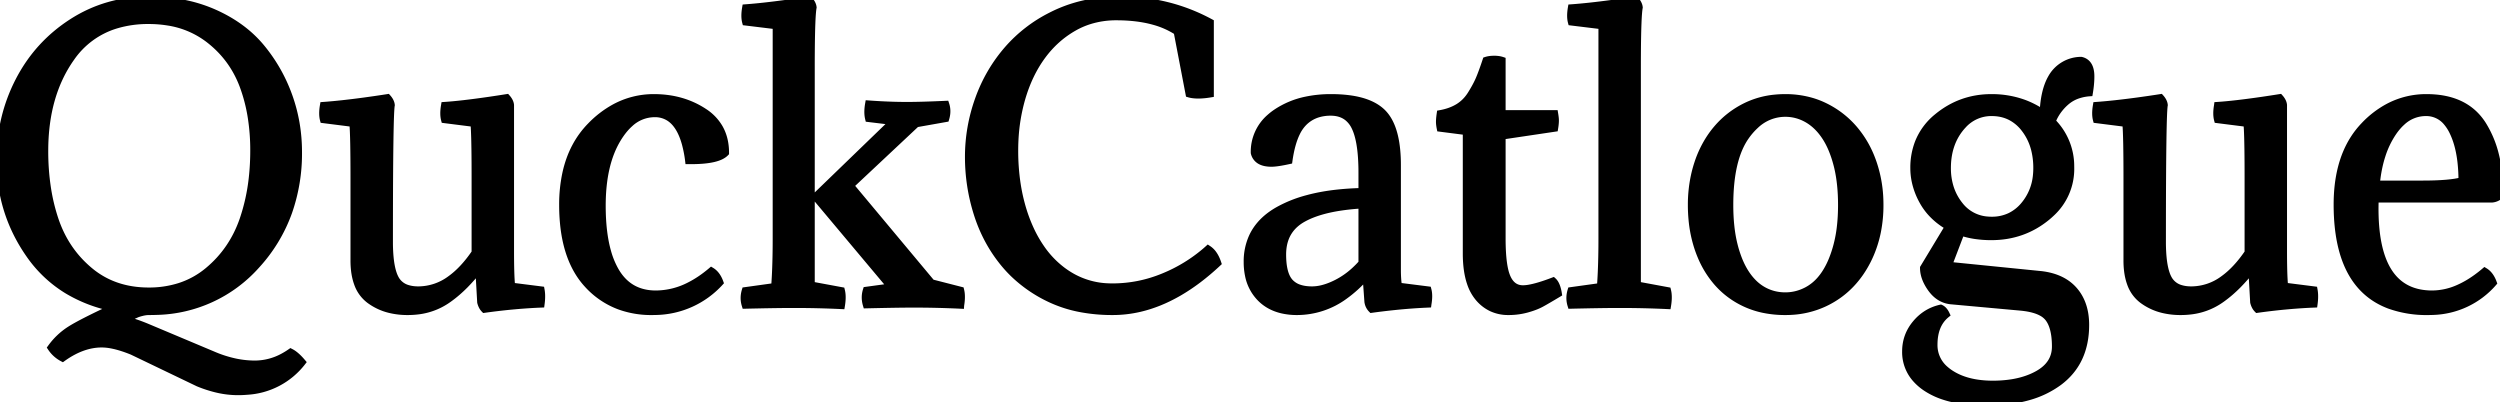 <svg width="335.451" height="53.951" viewBox="0 0 335.451 53.951" xmlns="http://www.w3.org/2000/svg"><g id="svgGroup" stroke-linecap="round" fill-rule="evenodd" font-size="9pt" stroke="#000" stroke-width="0.25mm" fill="#000000" style="stroke:#000;stroke-width:0.25mm;fill:#000000"><path d="M 271.051 41.201 L 261.701 40.351 Q 260.151 40.151 259.126 38.726 A 6.391 6.391 0 0 1 258.511 37.69 Q 258.207 37.033 258.128 36.394 A 3.629 3.629 0 0 1 258.101 35.951 L 261.451 30.401 A 9.228 9.228 0 0 1 259.066 28.501 A 8.374 8.374 0 0 1 257.976 26.951 A 9.572 9.572 0 0 1 256.966 24.225 A 8.547 8.547 0 0 1 256.801 22.551 A 9.278 9.278 0 0 1 257.404 19.148 A 8.397 8.397 0 0 1 259.951 15.701 Q 263.101 13.101 267.201 13.101 A 12.571 12.571 0 0 1 271.397 13.784 A 11.335 11.335 0 0 1 274.151 15.201 Q 274.261 12.189 275.26 10.453 A 4.574 4.574 0 0 1 279.251 8.101 Q 280.389 8.364 280.531 9.813 A 4.495 4.495 0 0 1 280.551 10.251 Q 280.551 11.251 280.351 12.451 A 6.172 6.172 0 0 0 278.792 12.765 A 4.763 4.763 0 0 0 277.151 13.726 A 6.892 6.892 0 0 0 275.812 15.343 A 6.213 6.213 0 0 0 275.351 16.301 A 8.434 8.434 0 0 1 277.848 22.311 A 11.072 11.072 0 0 1 277.851 22.551 A 8.049 8.049 0 0 1 275.223 28.622 A 10.63 10.63 0 0 1 274.651 29.126 Q 271.451 31.751 267.201 31.751 A 14.523 14.523 0 0 1 265 31.592 A 11.212 11.212 0 0 1 263.151 31.151 L 261.451 35.601 L 273.901 36.851 Q 276.801 37.201 278.326 38.976 Q 279.851 40.751 279.851 43.601 Q 279.851 48.601 276.251 51.276 A 12.55 12.55 0 0 1 272.165 53.24 Q 270.451 53.729 268.417 53.882 A 25.59 25.59 0 0 1 266.501 53.951 Q 263.154 53.951 260.776 53.154 A 9.764 9.764 0 0 1 258.551 52.101 A 7.013 7.013 0 0 1 256.928 50.682 A 5.394 5.394 0 0 1 255.701 47.151 Q 255.701 45.051 257.051 43.426 Q 258.401 41.801 260.401 41.351 A 1.183 1.183 0 0 1 260.784 41.631 Q 260.912 41.768 261.023 41.956 A 2.724 2.724 0 0 1 261.151 42.201 Q 259.501 43.551 259.501 46.251 A 4.259 4.259 0 0 0 261.01 49.575 A 6.124 6.124 0 0 0 261.701 50.101 Q 263.626 51.37 266.546 51.529 A 15.764 15.764 0 0 0 267.401 51.551 A 16.26 16.26 0 0 0 269.932 51.365 Q 271.347 51.142 272.52 50.651 A 9.031 9.031 0 0 0 273.401 50.226 Q 275.801 48.901 275.801 46.501 A 11.332 11.332 0 0 0 275.726 45.147 Q 275.534 43.557 274.851 42.676 A 2.859 2.859 0 0 0 273.923 41.922 Q 273.061 41.46 271.669 41.27 A 12.92 12.92 0 0 0 271.051 41.201 Z M 19.751 43.901 L 28.551 47.601 A 15.802 15.802 0 0 0 31.59 48.577 A 12.811 12.811 0 0 0 34.201 48.851 A 7.964 7.964 0 0 0 38.058 47.835 A 10.174 10.174 0 0 0 39.001 47.251 A 3.152 3.152 0 0 1 39.494 47.564 Q 39.99 47.941 40.551 48.601 A 10.091 10.091 0 0 1 33.168 52.497 A 14.461 14.461 0 0 1 31.901 52.551 A 12.328 12.328 0 0 1 28.994 52.187 A 16.6 16.6 0 0 1 26.601 51.401 L 17.751 47.151 A 18.327 18.327 0 0 0 16.298 46.624 Q 15.565 46.395 14.921 46.277 A 7.076 7.076 0 0 0 13.651 46.151 Q 11.122 46.151 8.545 47.949 A 13.838 13.838 0 0 0 8.401 48.051 Q 7.451 47.551 6.851 46.651 Q 7.901 45.201 9.376 44.251 A 16.229 16.229 0 0 1 10.223 43.748 Q 11.859 42.832 15.151 41.301 A 19.097 19.097 0 0 1 8.99 38.929 A 16.84 16.84 0 0 1 3.951 34.151 Q 0.001 28.501 0.001 21.501 Q 0.001 15.751 2.526 10.851 Q 5.051 5.951 9.676 2.976 Q 14.301 0.001 20.001 0.001 A 23.618 23.618 0 0 1 24.925 0.495 A 19.198 19.198 0 0 1 28.801 1.751 Q 32.701 3.501 35.101 6.426 Q 37.501 9.351 38.776 12.926 Q 40.051 16.501 40.051 20.401 A 23.753 23.753 0 0 1 38.725 28.463 A 21.055 21.055 0 0 1 34.401 35.601 A 18.474 18.474 0 0 1 20.949 41.783 A 24.002 24.002 0 0 1 20.001 41.801 A 3.632 3.632 0 0 0 19.419 41.85 A 4.473 4.473 0 0 0 19.051 41.926 Q 18.587 42.042 18.317 42.158 A 2.109 2.109 0 0 0 18.276 42.176 A 25.652 25.652 0 0 1 18.12 42.246 Q 17.864 42.361 17.447 42.542 A 175.442 175.442 0 0 1 17.426 42.551 Q 16.851 42.801 16.701 42.901 A 11.027 11.027 0 0 1 17.67 43.145 Q 18.134 43.283 18.654 43.472 A 25.467 25.467 0 0 1 19.751 43.901 Z M 162.401 3.001 L 162.401 12.601 Q 161.628 12.73 161.002 12.748 A 6.937 6.937 0 0 1 160.801 12.751 Q 160.235 12.751 159.812 12.666 A 2.906 2.906 0 0 1 159.551 12.601 L 157.951 4.251 A 11.158 11.158 0 0 0 154.766 2.849 Q 152.59 2.251 149.801 2.251 A 11.959 11.959 0 0 0 146.118 2.804 A 10.724 10.724 0 0 0 144.126 3.676 Q 141.601 5.101 139.826 7.526 Q 138.051 9.951 137.101 13.226 A 24.337 24.337 0 0 0 136.184 18.829 A 27.928 27.928 0 0 0 136.151 20.201 A 29.542 29.542 0 0 0 136.494 24.792 A 24.427 24.427 0 0 0 137.076 27.501 A 21.18 21.18 0 0 0 138.278 30.807 A 16.8 16.8 0 0 0 139.701 33.301 A 12.839 12.839 0 0 0 142.624 36.346 A 11.931 11.931 0 0 0 143.826 37.126 A 10.666 10.666 0 0 0 148.694 38.489 A 12.751 12.751 0 0 0 149.251 38.501 Q 152.851 38.501 156.201 37.101 A 20.661 20.661 0 0 0 161.779 33.685 A 19.586 19.586 0 0 0 162.101 33.401 A 2.649 2.649 0 0 1 162.82 34.107 Q 163.165 34.595 163.401 35.301 Q 158.202 40.163 152.891 41.389 A 15.925 15.925 0 0 1 149.301 41.801 A 22.826 22.826 0 0 1 145.016 41.418 A 16.997 16.997 0 0 1 140.751 40.026 A 18.234 18.234 0 0 1 136.064 36.799 A 16.818 16.818 0 0 1 134.701 35.326 Q 132.301 32.401 131.126 28.676 Q 129.951 24.951 129.951 21.051 Q 129.951 17.101 131.301 13.326 Q 132.651 9.551 135.251 6.576 A 19.133 19.133 0 0 1 140.97 2.149 A 22.112 22.112 0 0 1 141.676 1.801 A 18.757 18.757 0 0 1 147.159 0.214 A 23.946 23.946 0 0 1 150.401 0.001 Q 156.851 0.001 162.401 3.001 Z M 68.501 14.101 L 68.501 33.701 Q 68.501 36.786 68.628 38.175 A 11.787 11.787 0 0 0 68.651 38.401 L 72.601 38.901 Q 72.718 39.526 72.652 40.334 A 8.683 8.683 0 0 1 72.601 40.801 Q 68.951 40.951 65.001 41.501 A 1.723 1.723 0 0 1 64.671 41.028 Q 64.573 40.827 64.509 40.584 A 2.964 2.964 0 0 1 64.501 40.551 L 64.251 36.101 A 23.704 23.704 0 0 1 62.39 38.234 Q 61.348 39.285 60.277 40.056 A 13.872 13.872 0 0 1 59.926 40.301 A 8.778 8.778 0 0 1 55.888 41.739 A 11.132 11.132 0 0 1 54.701 41.801 A 9.957 9.957 0 0 1 52.301 41.525 A 7.525 7.525 0 0 1 49.576 40.251 A 4.722 4.722 0 0 1 47.972 38.026 Q 47.678 37.221 47.567 36.221 A 11.58 11.58 0 0 1 47.501 34.951 L 47.501 23.851 Q 47.501 18.324 47.36 16.652 A 10.862 10.862 0 0 0 47.351 16.551 L 43.401 16.051 Q 43.204 15.313 43.395 14.188 A 8.286 8.286 0 0 1 43.401 14.151 Q 45.746 13.981 48.876 13.557 A 162.561 162.561 0 0 0 52.001 13.101 A 2.477 2.477 0 0 1 52.268 13.453 Q 52.4 13.665 52.459 13.878 A 1.32 1.32 0 0 1 52.501 14.101 Q 52.265 15.328 52.252 30.574 A 2148.006 2148.006 0 0 0 52.251 32.451 A 23.716 23.716 0 0 0 52.303 34.075 Q 52.413 35.675 52.759 36.696 A 4.36 4.36 0 0 0 53.076 37.426 A 2.706 2.706 0 0 0 54.745 38.719 Q 55.243 38.867 55.858 38.895 A 6.444 6.444 0 0 0 56.151 38.901 A 7.274 7.274 0 0 0 60.476 37.427 Q 62.197 36.186 63.751 33.901 L 63.751 23.801 A 345.032 345.032 0 0 0 63.746 21.825 Q 63.723 17.851 63.601 16.551 L 59.651 16.051 Q 59.454 15.313 59.645 14.188 A 8.286 8.286 0 0 1 59.651 14.151 Q 61.948 13.998 65.622 13.464 A 182.652 182.652 0 0 0 68.001 13.101 A 2.477 2.477 0 0 1 68.268 13.453 Q 68.4 13.665 68.459 13.878 A 1.32 1.32 0 0 1 68.501 14.101 Z M 306.401 14.101 L 306.401 33.701 Q 306.401 36.786 306.528 38.175 A 11.787 11.787 0 0 0 306.551 38.401 L 310.501 38.901 Q 310.618 39.526 310.552 40.334 A 8.683 8.683 0 0 1 310.501 40.801 Q 306.851 40.951 302.901 41.501 A 1.723 1.723 0 0 1 302.571 41.028 Q 302.473 40.827 302.409 40.584 A 2.964 2.964 0 0 1 302.401 40.551 L 302.151 36.101 A 23.704 23.704 0 0 1 300.29 38.234 Q 299.248 39.285 298.177 40.056 A 13.872 13.872 0 0 1 297.826 40.301 A 8.778 8.778 0 0 1 293.788 41.739 A 11.132 11.132 0 0 1 292.601 41.801 A 9.957 9.957 0 0 1 290.201 41.525 A 7.525 7.525 0 0 1 287.476 40.251 A 4.722 4.722 0 0 1 285.872 38.026 Q 285.578 37.221 285.467 36.221 A 11.58 11.58 0 0 1 285.401 34.951 L 285.401 23.851 Q 285.401 18.324 285.26 16.652 A 10.862 10.862 0 0 0 285.251 16.551 L 281.301 16.051 Q 281.104 15.313 281.295 14.188 A 8.286 8.286 0 0 1 281.301 14.151 Q 283.646 13.981 286.776 13.557 A 162.561 162.561 0 0 0 289.901 13.101 A 2.477 2.477 0 0 1 290.168 13.453 Q 290.3 13.665 290.359 13.878 A 1.32 1.32 0 0 1 290.401 14.101 Q 290.165 15.328 290.152 30.574 A 2148.006 2148.006 0 0 0 290.151 32.451 A 23.716 23.716 0 0 0 290.203 34.075 Q 290.313 35.675 290.659 36.696 A 4.36 4.36 0 0 0 290.976 37.426 A 2.706 2.706 0 0 0 292.645 38.719 Q 293.143 38.867 293.758 38.895 A 6.444 6.444 0 0 0 294.051 38.901 A 7.274 7.274 0 0 0 298.376 37.427 Q 300.097 36.186 301.651 33.901 L 301.651 23.801 A 345.032 345.032 0 0 0 301.646 21.825 Q 301.623 17.851 301.501 16.551 L 297.551 16.051 Q 297.354 15.313 297.545 14.188 A 8.286 8.286 0 0 1 297.551 14.151 Q 299.848 13.998 303.522 13.464 A 182.652 182.652 0 0 0 305.901 13.101 A 2.477 2.477 0 0 1 306.168 13.453 Q 306.3 13.665 306.359 13.878 A 1.32 1.32 0 0 1 306.401 14.101 Z M 182.751 25.701 L 182.751 23.151 A 29.561 29.561 0 0 0 182.682 21.057 Q 182.537 19.015 182.083 17.708 A 5.906 5.906 0 0 0 181.776 16.976 A 3.611 3.611 0 0 0 180.854 15.794 Q 179.948 15.051 178.551 15.051 A 5.832 5.832 0 0 0 176.891 15.276 A 4.542 4.542 0 0 0 174.851 16.526 A 5.151 5.151 0 0 0 173.995 17.785 Q 173.279 19.221 172.951 21.551 Q 171.72 21.82 170.992 21.883 A 4.649 4.649 0 0 1 170.601 21.901 A 4.084 4.084 0 0 1 169.787 21.827 Q 169.345 21.737 169.028 21.537 A 1.641 1.641 0 0 1 168.301 20.501 A 6.075 6.075 0 0 1 170.399 15.763 A 8.133 8.133 0 0 1 171.251 15.101 A 11.255 11.255 0 0 1 175.265 13.431 A 15.987 15.987 0 0 1 178.601 13.101 A 18.794 18.794 0 0 1 180.978 13.241 Q 183.58 13.573 185.044 14.702 A 4.918 4.918 0 0 1 185.476 15.076 Q 187.296 16.851 187.48 21.15 A 23.381 23.381 0 0 1 187.501 22.151 L 187.501 36.251 A 17.482 17.482 0 0 0 187.526 37.209 Q 187.551 37.661 187.601 38.055 A 8.925 8.925 0 0 0 187.651 38.401 L 191.601 38.901 Q 191.798 39.639 191.607 40.765 A 8.286 8.286 0 0 1 191.601 40.801 A 74.942 74.942 0 0 0 186.988 41.145 A 90.736 90.736 0 0 0 184.051 41.501 A 1.77 1.77 0 0 1 183.569 40.594 A 2.188 2.188 0 0 1 183.551 40.501 L 183.301 37.051 A 16.543 16.543 0 0 1 180.406 39.707 A 10.817 10.817 0 0 1 174.051 41.801 A 8.891 8.891 0 0 1 172.048 41.588 Q 170.291 41.182 169.126 40.001 A 6.006 6.006 0 0 1 167.524 36.935 A 8.732 8.732 0 0 1 167.351 35.151 A 7.961 7.961 0 0 1 168.04 31.785 Q 168.843 30.041 170.58 28.801 A 10.438 10.438 0 0 1 171.526 28.201 A 16.934 16.934 0 0 1 175.393 26.655 Q 177.276 26.141 179.517 25.902 A 38.001 38.001 0 0 1 182.751 25.701 Z M 92.401 21.551 A 26.038 26.038 0 0 0 92.735 21.553 Q 96.347 21.553 97.351 20.501 A 8.437 8.437 0 0 0 97.331 19.913 Q 97.222 18.357 96.527 17.145 A 6.341 6.341 0 0 0 94.451 15.001 Q 91.551 13.101 87.751 13.101 A 10.933 10.933 0 0 0 82.495 14.414 A 13.506 13.506 0 0 0 79.226 16.926 Q 76.781 19.436 75.941 23.206 A 19.736 19.736 0 0 0 75.501 27.501 A 25.902 25.902 0 0 0 75.618 30.014 Q 76.126 35.228 78.851 38.176 A 10.924 10.924 0 0 0 83.118 41.07 A 12.387 12.387 0 0 0 87.451 41.801 A 15.156 15.156 0 0 0 87.963 41.793 A 11.938 11.938 0 0 0 96.601 37.901 A 4.614 4.614 0 0 0 96.501 37.648 Q 96.112 36.748 95.451 36.351 Q 93.997 37.586 92.519 38.329 A 9.965 9.965 0 0 1 88.001 39.451 Q 84.401 39.451 82.601 36.376 A 11.138 11.138 0 0 1 81.522 33.763 Q 80.801 31.207 80.801 27.601 Q 80.801 22.051 82.851 18.651 A 11.445 11.445 0 0 1 83.243 18.044 Q 83.844 17.177 84.515 16.579 A 4.894 4.894 0 0 1 87.851 15.251 A 3.532 3.532 0 0 1 89.78 15.782 Q 91.251 16.712 91.96 19.271 A 16.257 16.257 0 0 1 92.401 21.551 Z M 334.401 26.701 L 318.701 26.701 A 37.835 37.835 0 0 0 318.679 27.688 Q 318.573 39.16 325.97 39.444 A 9.915 9.915 0 0 0 326.351 39.451 A 8.758 8.758 0 0 0 329.894 38.665 Q 331.087 38.141 332.297 37.267 A 18.037 18.037 0 0 0 333.401 36.401 Q 334.062 36.798 334.451 37.698 A 4.614 4.614 0 0 1 334.551 37.951 A 11.155 11.155 0 0 1 326.456 41.786 A 14.133 14.133 0 0 1 325.801 41.801 A 14.718 14.718 0 0 1 320.607 40.959 Q 314.155 38.534 313.645 29.119 A 30.845 30.845 0 0 1 313.601 27.451 Q 313.601 22.08 315.847 18.596 A 11.572 11.572 0 0 1 317.201 16.876 A 12.765 12.765 0 0 1 320.548 14.312 A 10.807 10.807 0 0 1 325.601 13.101 Q 330.851 13.101 333.151 16.751 A 13.884 13.884 0 0 1 334.83 20.766 Q 335.451 23.212 335.451 26.251 A 2.253 2.253 0 0 1 334.975 26.547 A 1.771 1.771 0 0 1 334.401 26.701 Z M 219.701 9.101 L 219.701 38.251 L 223.751 39.001 A 3.275 3.275 0 0 1 223.832 39.483 Q 223.894 40.132 223.754 40.982 A 8.968 8.968 0 0 1 223.751 41.001 Q 220.601 40.851 217.301 40.851 Q 215.54 40.851 212.665 40.91 A 547.087 547.087 0 0 0 210.801 40.951 Q 210.52 40.061 210.766 39.126 A 3.816 3.816 0 0 1 210.801 39.001 L 214.751 38.451 A 70.533 70.533 0 0 0 214.888 35.882 Q 214.935 34.565 214.947 33.097 A 123.243 123.243 0 0 0 214.951 32.101 L 214.951 3.451 L 210.851 2.951 Q 210.654 2.213 210.845 1.088 A 8.286 8.286 0 0 1 210.851 1.051 Q 213.196 0.881 216.326 0.457 A 162.561 162.561 0 0 0 219.451 0.001 A 2.477 2.477 0 0 1 219.718 0.353 Q 219.85 0.565 219.909 0.778 A 1.32 1.32 0 0 1 219.951 1.001 Q 219.737 2.114 219.706 7.253 A 308.565 308.565 0 0 0 219.701 9.101 Z M 108.851 9.101 L 108.851 38.251 L 112.901 39.001 A 3.275 3.275 0 0 1 112.982 39.483 Q 113.044 40.132 112.904 40.982 A 8.968 8.968 0 0 1 112.901 41.001 Q 109.751 40.851 106.501 40.851 Q 104.74 40.851 101.865 40.91 A 547.087 547.087 0 0 0 100.001 40.951 Q 99.72 40.061 99.966 39.126 A 3.816 3.816 0 0 1 100.001 39.001 L 103.951 38.451 A 70.533 70.533 0 0 0 104.088 35.882 Q 104.135 34.565 104.147 33.097 A 123.243 123.243 0 0 0 104.151 32.101 L 104.151 3.451 L 100.051 2.951 Q 99.854 2.213 100.045 1.088 A 8.286 8.286 0 0 1 100.051 1.051 A 72.333 72.333 0 0 0 102.573 0.814 Q 103.881 0.67 105.388 0.467 A 175.357 175.357 0 0 0 108.601 0.001 A 2.477 2.477 0 0 1 108.868 0.353 Q 109 0.565 109.059 0.778 A 1.32 1.32 0 0 1 109.101 1.001 Q 108.887 2.114 108.856 7.253 A 308.565 308.565 0 0 0 108.851 9.101 Z M 119.551 38.501 L 109.401 26.401 L 119.851 16.301 L 116.551 15.901 Q 116.398 15.289 116.479 14.471 A 7.195 7.195 0 0 1 116.551 13.951 A 77.13 77.13 0 0 0 119.812 14.122 A 62.573 62.573 0 0 0 121.701 14.151 Q 123.651 14.151 126.901 14.001 Q 127.201 14.901 126.901 15.901 L 122.951 16.601 L 114.101 24.901 L 125.001 37.951 L 128.901 38.951 A 3.275 3.275 0 0 1 128.982 39.433 Q 129.044 40.082 128.904 40.932 A 8.968 8.968 0 0 1 128.901 40.951 Q 125.751 40.801 122.601 40.801 Q 120.451 40.801 116.251 40.901 Q 115.951 39.901 116.251 38.951 L 119.551 38.501 Z M 201.551 8.101 L 201.551 15.251 L 208.601 15.251 Q 208.701 15.851 208.701 16.151 Q 208.701 16.601 208.601 17.201 L 201.551 18.251 L 201.551 32.001 A 32.247 32.247 0 0 0 201.593 33.715 Q 201.681 35.354 201.95 36.407 A 5.259 5.259 0 0 0 202.226 37.226 Q 202.901 38.751 204.351 38.751 A 4.921 4.921 0 0 0 205.144 38.677 Q 206.381 38.472 208.401 37.701 Q 208.84 38.097 209.048 39.109 A 6.805 6.805 0 0 1 209.101 39.401 A 147.141 147.141 0 0 1 208.396 39.821 Q 207.716 40.224 207.229 40.501 A 31.791 31.791 0 0 1 206.826 40.726 Q 206.224 41.057 205.379 41.326 A 13.254 13.254 0 0 1 204.876 41.476 A 9.169 9.169 0 0 1 202.603 41.799 A 10.285 10.285 0 0 1 202.401 41.801 A 5.257 5.257 0 0 1 200.164 41.335 A 5.19 5.19 0 0 1 198.326 39.876 A 6.007 6.007 0 0 1 197.321 38.021 Q 196.751 36.377 196.751 34.001 L 196.751 17.651 L 193.251 17.201 A 6.28 6.28 0 0 1 193.191 16.851 Q 193.167 16.685 193.158 16.54 A 2.879 2.879 0 0 1 193.151 16.351 A 4.454 4.454 0 0 1 193.161 16.073 Q 193.182 15.733 193.251 15.251 Q 194.651 15.001 195.676 14.376 A 5.092 5.092 0 0 0 197.121 13.039 A 6.168 6.168 0 0 0 197.401 12.626 A 20.64 20.64 0 0 0 197.88 11.818 Q 198.242 11.173 198.476 10.626 A 16.792 16.792 0 0 0 198.674 10.14 Q 198.89 9.589 199.153 8.832 A 64.893 64.893 0 0 0 199.401 8.101 A 2.672 2.672 0 0 1 199.825 8 Q 200.035 7.966 200.276 7.956 A 5.186 5.186 0 0 1 200.501 7.951 A 4.076 4.076 0 0 1 200.997 7.98 Q 201.26 8.012 201.487 8.081 A 2.423 2.423 0 0 1 201.551 8.101 Z M 19.951 39.051 A 13.452 13.452 0 0 0 24.107 38.432 A 11.395 11.395 0 0 0 27.926 36.326 Q 31.201 33.601 32.626 29.451 A 26.049 26.049 0 0 0 33.851 23.893 A 32.974 32.974 0 0 0 34.051 20.201 A 28.336 28.336 0 0 0 33.695 15.607 A 21.774 21.774 0 0 0 32.626 11.526 Q 31.201 7.701 27.951 5.226 A 11.97 11.97 0 0 0 22.504 2.947 A 16.069 16.069 0 0 0 19.951 2.751 A 14.884 14.884 0 0 0 15.542 3.369 A 11.263 11.263 0 0 0 9.551 7.751 Q 6.001 12.751 6.001 20.251 A 32.646 32.646 0 0 0 6.373 25.29 A 25.318 25.318 0 0 0 7.401 29.526 Q 8.801 33.651 12.051 36.351 Q 15.301 39.051 19.951 39.051 Z M 227.438 23.233 A 18.233 18.233 0 0 0 226.951 27.501 A 20.986 20.986 0 0 0 227.041 29.465 A 17.065 17.065 0 0 0 227.826 33.276 A 15.453 15.453 0 0 0 228.249 34.4 A 12.922 12.922 0 0 0 230.326 37.801 Q 231.951 39.701 234.276 40.751 A 11.373 11.373 0 0 0 236.613 41.509 A 14.188 14.188 0 0 0 239.551 41.801 A 14.14 14.14 0 0 0 240.287 41.782 A 12.013 12.013 0 0 0 244.701 40.726 Q 247.051 39.651 248.726 37.726 A 13.014 13.014 0 0 0 249.609 36.59 A 14.398 14.398 0 0 0 251.326 33.201 A 15.304 15.304 0 0 0 251.908 31.094 A 18.146 18.146 0 0 0 252.251 27.501 A 19.492 19.492 0 0 0 252.233 26.665 A 16.927 16.927 0 0 0 251.351 21.876 A 15.771 15.771 0 0 0 251.114 21.23 A 13.595 13.595 0 0 0 248.776 17.301 Q 247.101 15.351 244.751 14.226 A 11.092 11.092 0 0 0 242.997 13.563 A 12.524 12.524 0 0 0 239.551 13.101 A 13.925 13.925 0 0 0 238.137 13.171 A 11.313 11.313 0 0 0 234.326 14.226 Q 232.001 15.351 230.351 17.301 A 12.801 12.801 0 0 0 229.484 18.451 A 14.19 14.19 0 0 0 227.826 21.876 A 16.371 16.371 0 0 0 227.438 23.233 Z M 234.251 18.301 Q 232.101 21.351 232.101 27.501 Q 232.101 30.551 232.676 32.851 A 15.744 15.744 0 0 0 233.237 34.654 Q 233.673 35.795 234.251 36.676 A 7.859 7.859 0 0 0 235.265 37.936 A 6.046 6.046 0 0 0 236.601 38.951 Q 237.951 39.701 239.551 39.701 Q 241.101 39.701 242.501 38.951 A 6.215 6.215 0 0 0 244.272 37.513 A 7.928 7.928 0 0 0 244.901 36.676 A 10.429 10.429 0 0 0 245.751 35.076 Q 246.074 34.324 246.335 33.448 A 18.365 18.365 0 0 0 246.501 32.851 A 17.454 17.454 0 0 0 246.932 30.53 Q 247.101 29.121 247.101 27.501 Q 247.101 24.719 246.602 22.54 A 15.599 15.599 0 0 0 246.501 22.126 Q 245.901 19.801 244.876 18.276 Q 243.851 16.751 242.476 15.976 Q 241.101 15.201 239.551 15.201 A 5.778 5.778 0 0 0 235.56 16.803 A 9.225 9.225 0 0 0 234.251 18.301 Z M 261.301 22.551 A 8.616 8.616 0 0 0 261.679 25.151 A 7.263 7.263 0 0 0 262.926 27.501 A 5.171 5.171 0 0 0 266.673 29.527 A 6.678 6.678 0 0 0 267.251 29.551 A 5.626 5.626 0 0 0 269.727 29.015 A 5.646 5.646 0 0 0 271.601 27.526 A 7.22 7.22 0 0 0 273.251 23.538 A 9.474 9.474 0 0 0 273.301 22.551 A 10.079 10.079 0 0 0 273.014 20.085 A 7.528 7.528 0 0 0 271.626 17.226 A 5.571 5.571 0 0 0 269.78 15.675 Q 268.689 15.119 267.338 15.102 A 6.8 6.8 0 0 0 267.251 15.101 A 5.105 5.105 0 0 0 263.383 16.807 A 7.022 7.022 0 0 0 263.001 17.251 Q 261.301 19.401 261.301 22.551 Z M 182.751 35.301 L 182.751 27.501 A 31.536 31.536 0 0 0 179.801 27.803 Q 176.854 28.256 174.979 29.257 A 8.996 8.996 0 0 0 174.851 29.326 Q 172.441 30.662 172.143 33.361 A 7.189 7.189 0 0 0 172.101 34.151 Q 172.101 36.33 172.768 37.437 A 2.645 2.645 0 0 0 173.051 37.826 A 2.916 2.916 0 0 0 174.3 38.641 Q 175.042 38.901 176.051 38.901 A 5.784 5.784 0 0 0 177.477 38.711 Q 178.096 38.554 178.762 38.265 A 11.297 11.297 0 0 0 179.376 37.976 A 10.723 10.723 0 0 0 181.743 36.326 A 13.334 13.334 0 0 0 182.751 35.301 Z M 318.851 24.701 L 325.051 24.701 Q 328.751 24.701 330.351 24.251 A 22.011 22.011 0 0 0 330.203 21.619 Q 330.045 20.305 329.716 19.206 A 10.051 10.051 0 0 0 329.101 17.626 A 5.834 5.834 0 0 0 328.311 16.406 A 3.551 3.551 0 0 0 325.501 15.101 A 4.686 4.686 0 0 0 322.26 16.407 Q 321.633 16.978 321.077 17.8 A 8.394 8.394 0 0 0 321.076 17.801 A 12.071 12.071 0 0 0 319.607 20.876 Q 319.155 22.278 318.939 23.927 A 21.803 21.803 0 0 0 318.851 24.701 Z" vector-effect="non-scaling-stroke"/></g></svg>